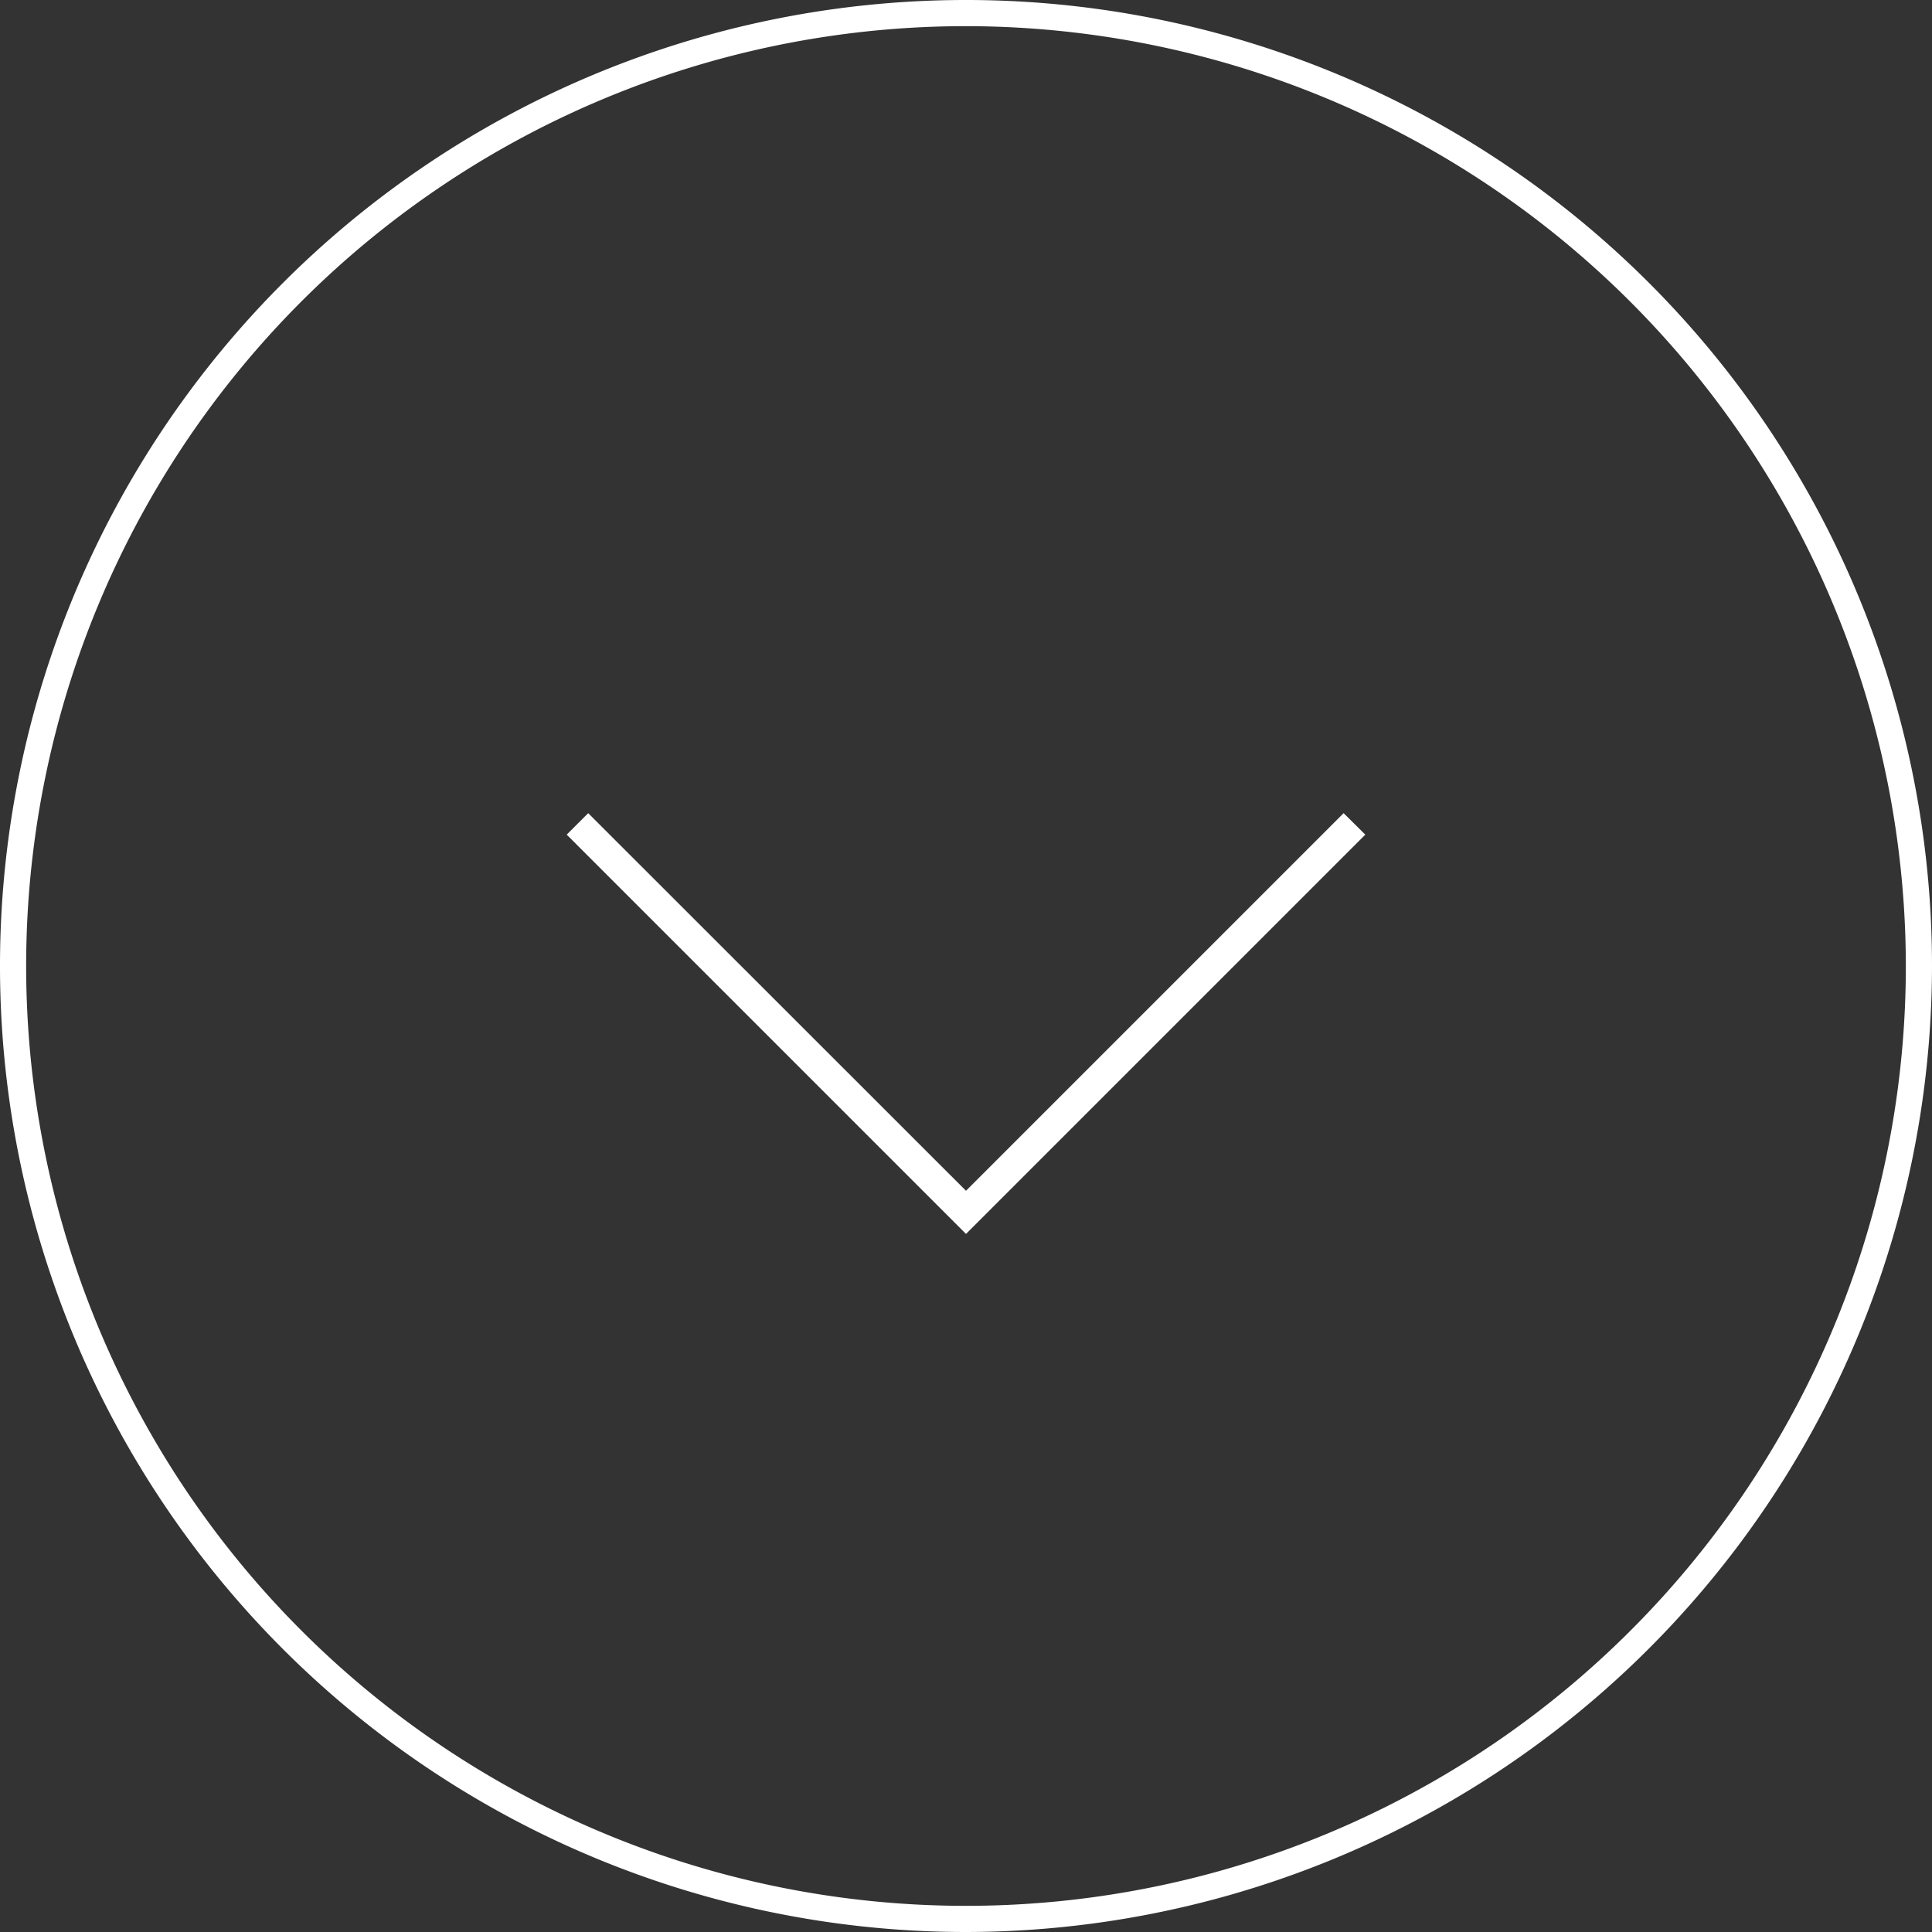 <svg xmlns="http://www.w3.org/2000/svg" viewBox="0 0 103.4 103.4"><rect x="0" y="0" width="103.4" height="103.4" fill="#333333" stroke="none"/><defs><style>.cls-1{fill:#fff;}</style></defs><g id="Layer_2" data-name="Layer 2"><g id="Layer_1-2" data-name="Layer 1"><polygon class="cls-1" points="51.7 66.04 30.33 44.67 31.48 43.52 51.7 63.73 71.91 43.52 73.07 44.67 51.7 66.04"/><path class="cls-1" d="M51.7,103.4a51.7,51.7,0,1,1,51.7-51.7A51.76,51.76,0,0,1,51.7,103.4Zm0-102A50.3,50.3,0,1,0,102,51.7,50.35,50.35,0,0,0,51.7,1.4Z"/></g></g></svg>